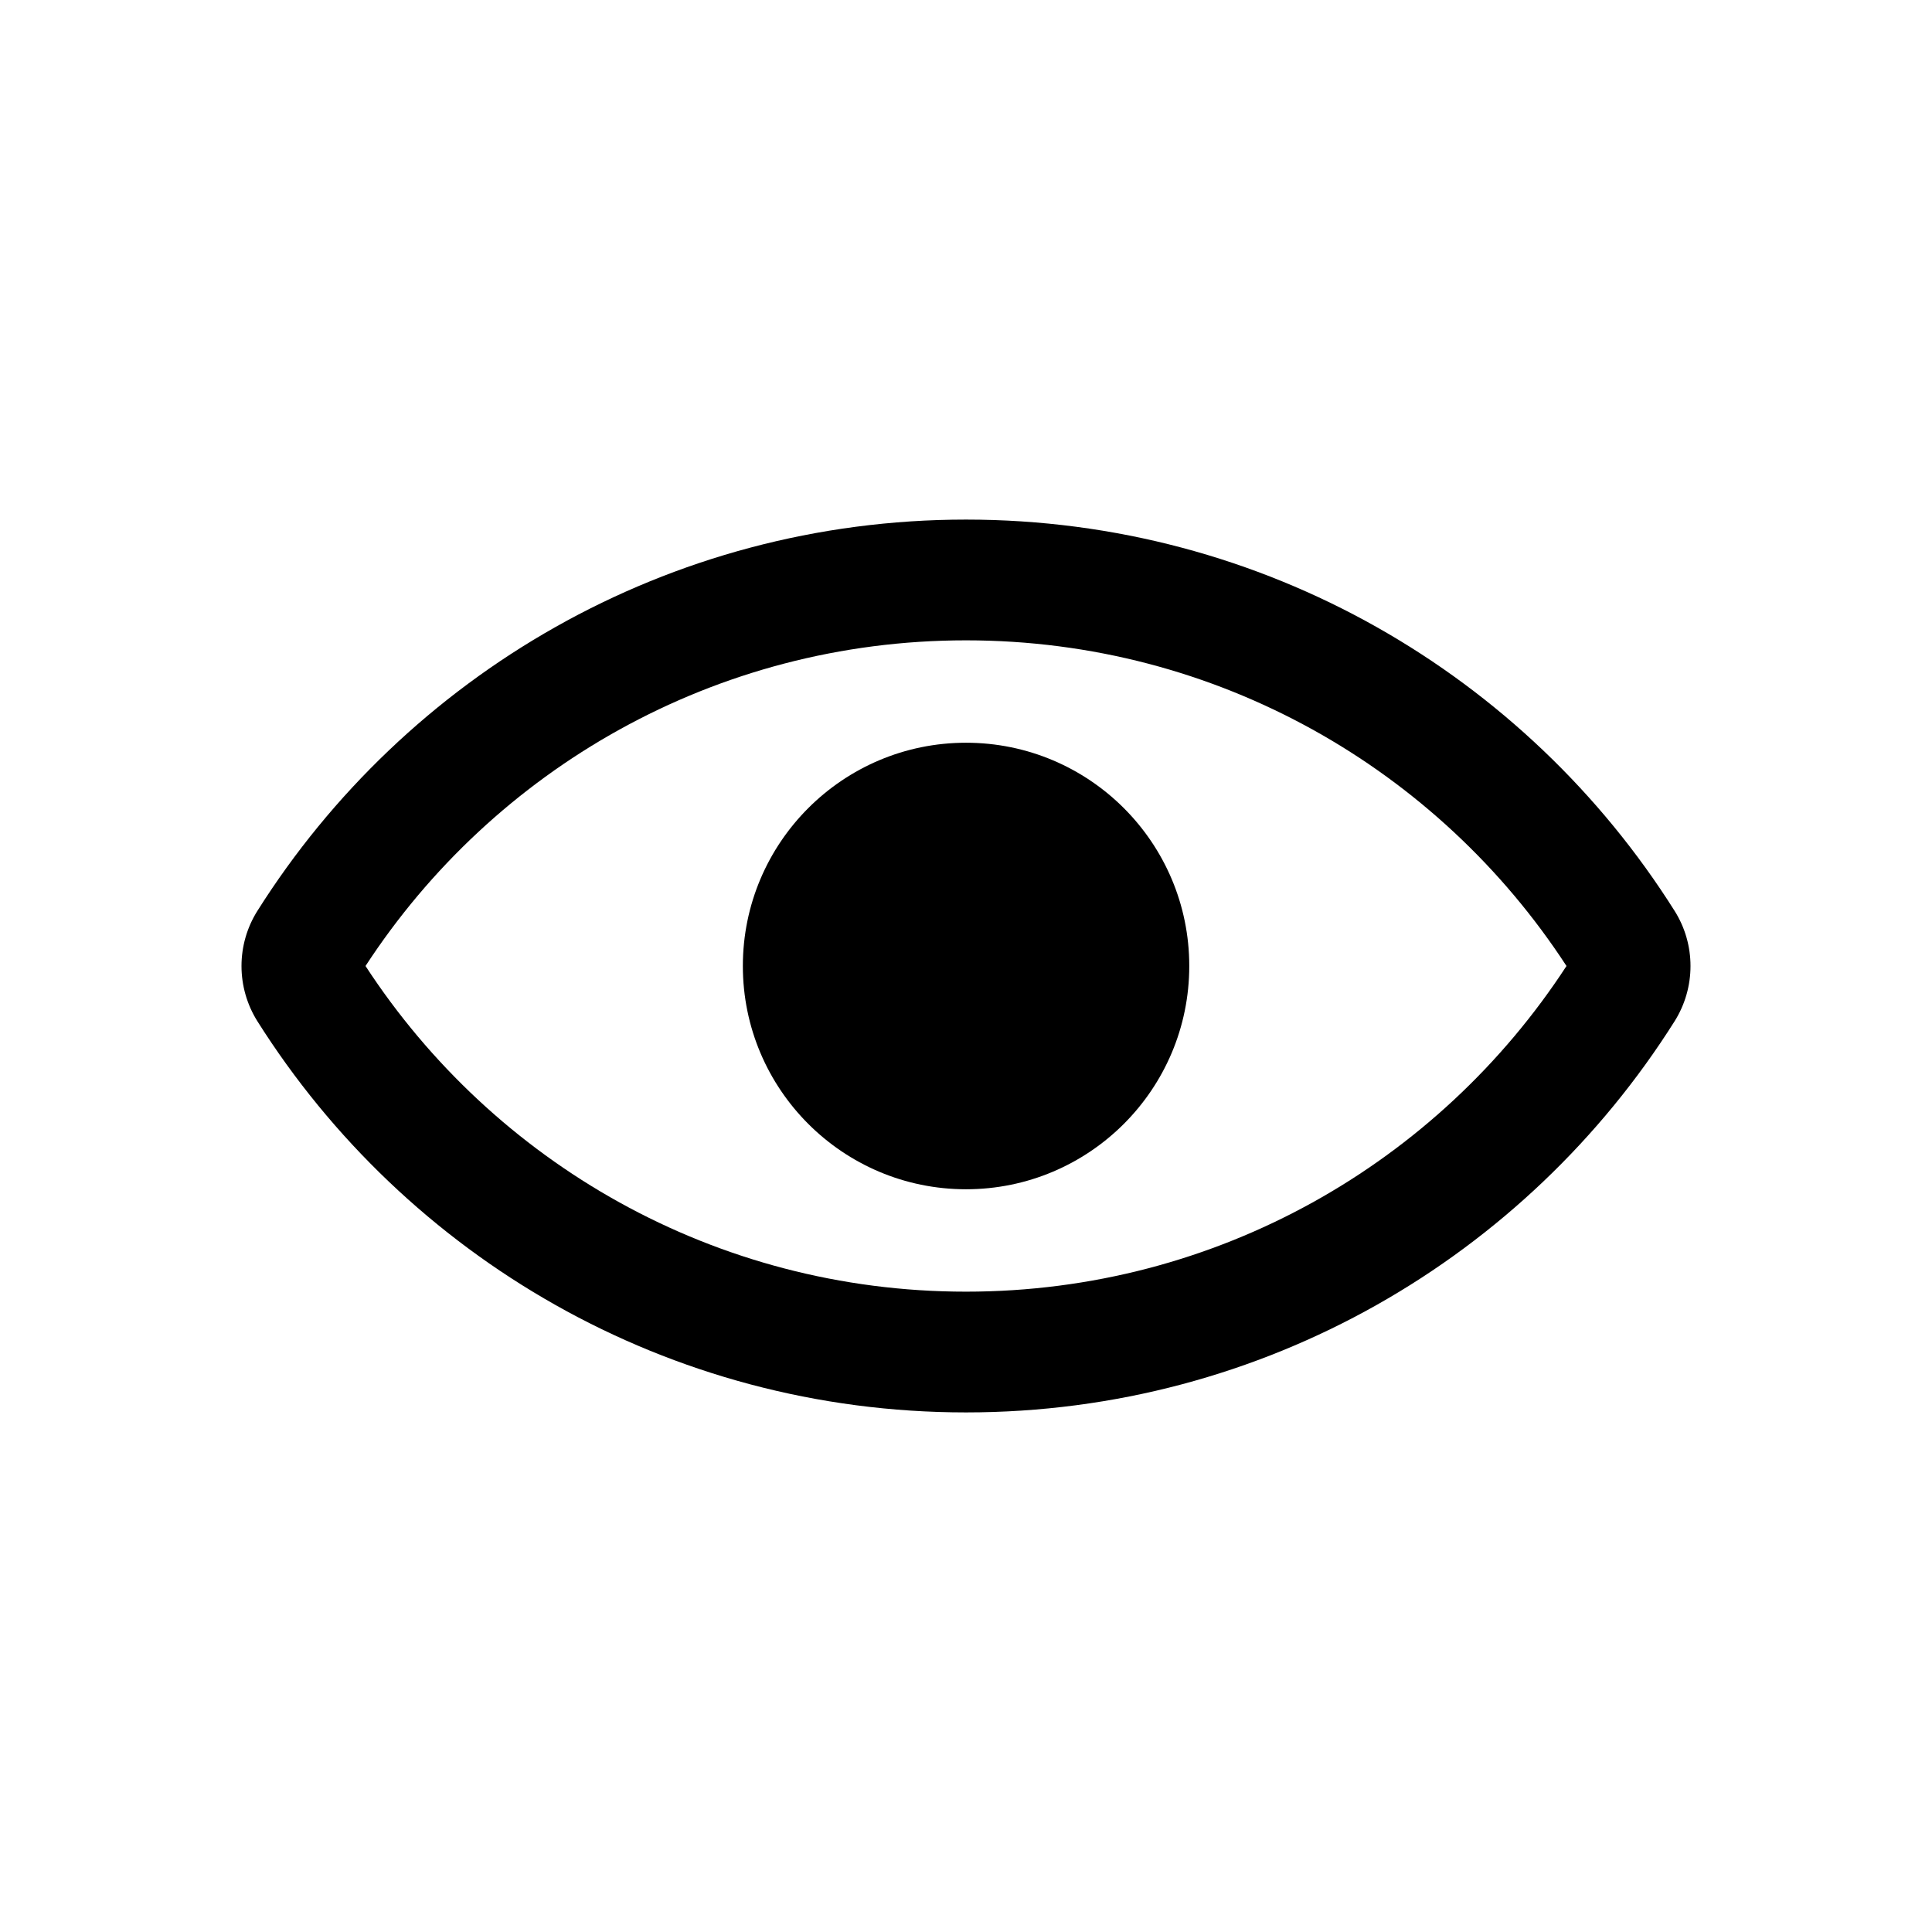 <svg xmlns="http://www.w3.org/2000/svg" width="16" height="16" viewBox="0 0 16 16"><path d="M8 9.849C9.021 9.849 9.849 9.021 9.849 8C9.849 6.979 9.021 6.151 8 6.151C6.98 6.151 6.152 6.979 6.152 8C6.152 9.021 6.98 9.849 8 9.849Z"/><path fill-rule="evenodd" d="M2.132 8.458C1.956 8.178 1.956 7.822 2.132 7.543C3.36 5.596 5.529 4.303 8 4.303C10.471 4.303 12.641 5.596 13.868 7.543C14.044 7.822 14.044 8.178 13.868 8.458C12.641 10.404 10.471 11.697 8 11.697C5.529 11.697 3.36 10.404 2.132 8.458ZM8 10.697C5.919 10.697 4.087 9.626 3.027 8C4.087 6.374 5.919 5.303 8 5.303C10.082 5.303 11.914 6.374 12.973 8C11.914 9.626 10.082 10.697 8 10.697Z" clip-rule="evenodd"/></svg>
